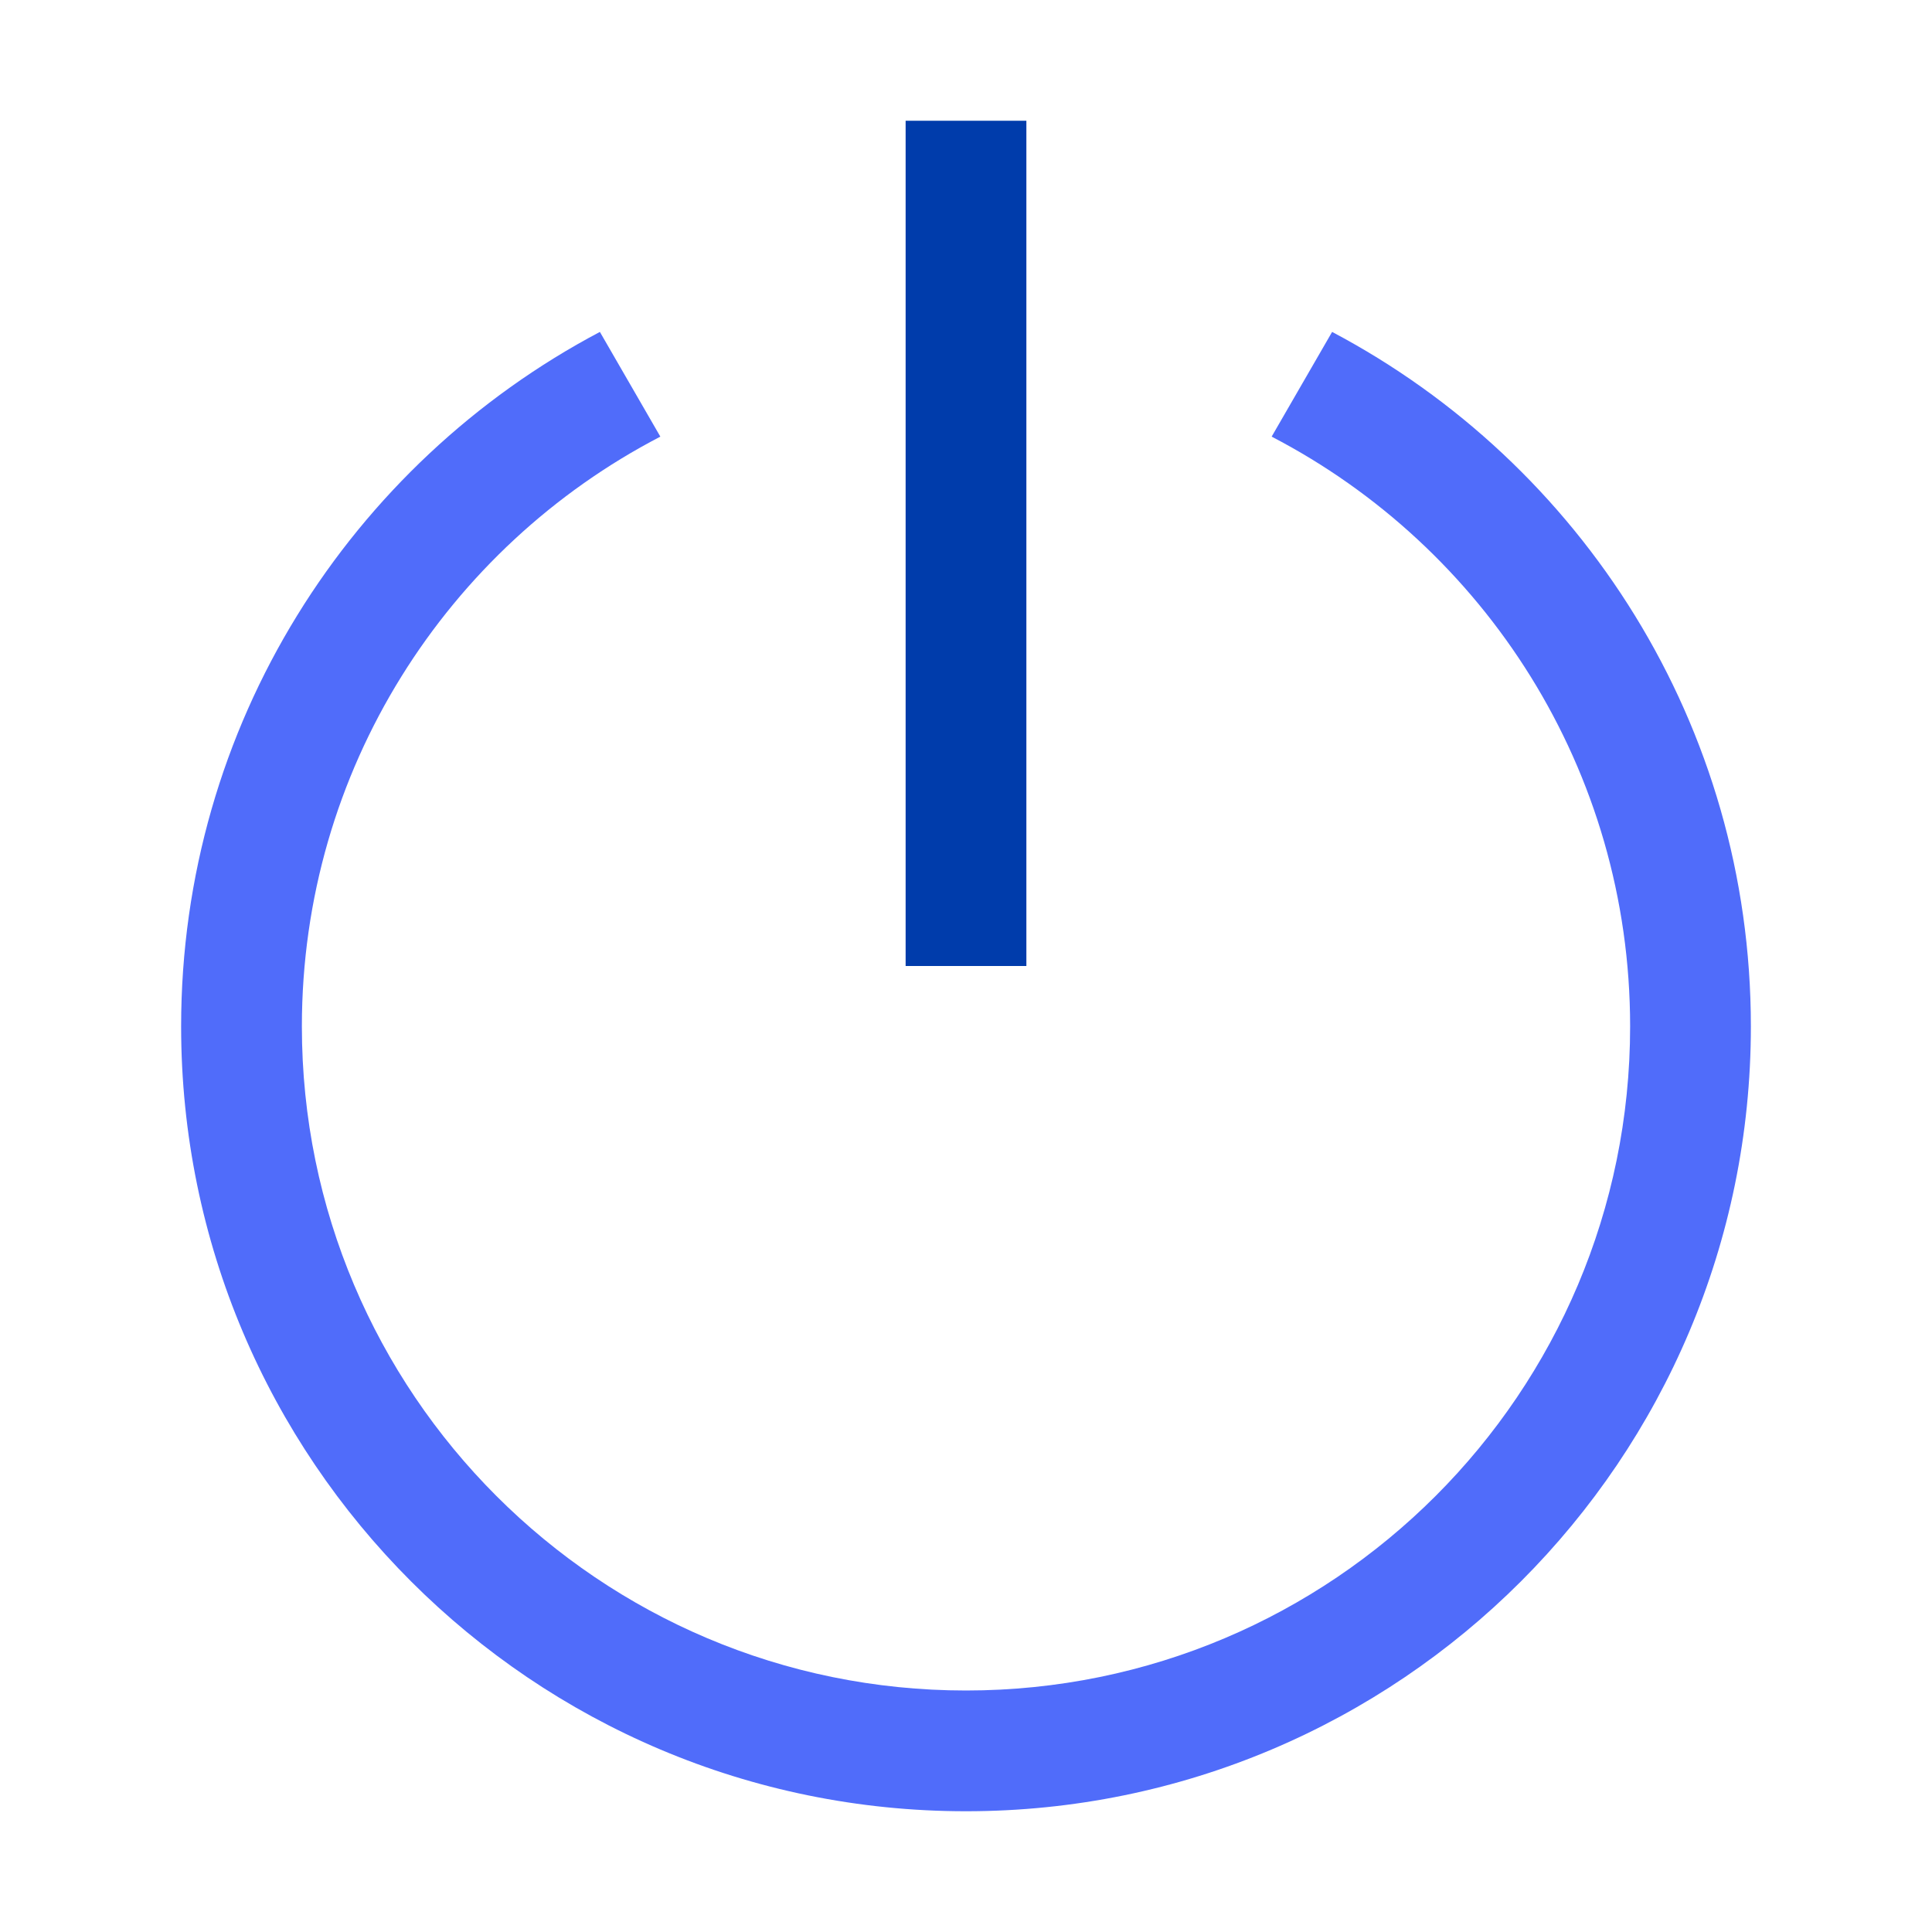 <svg width="20" height="20" viewBox="0 0 20 20" fill="none" xmlns="http://www.w3.org/2000/svg">
  <path d="M9.375 1.25V10H10.625V1.25H9.375Z" fill="#003CAB" />
  <path
    d="M1.875 10.625C1.875 7.506 3.632 4.798 6.21 3.436L6.836 4.52C4.631 5.665 3.125 7.969 3.125 10.625C3.125 14.422 6.203 17.5 10 17.5C13.797 17.5 16.875 14.422 16.875 10.625C16.875 7.969 15.369 5.665 13.164 4.52L13.79 3.436C16.368 4.798 18.125 7.506 18.125 10.625C18.125 15.112 14.487 18.75 10 18.75C5.513 18.75 1.875 15.112 1.875 10.625Z"
    fill="#506cfa" />
</svg>
